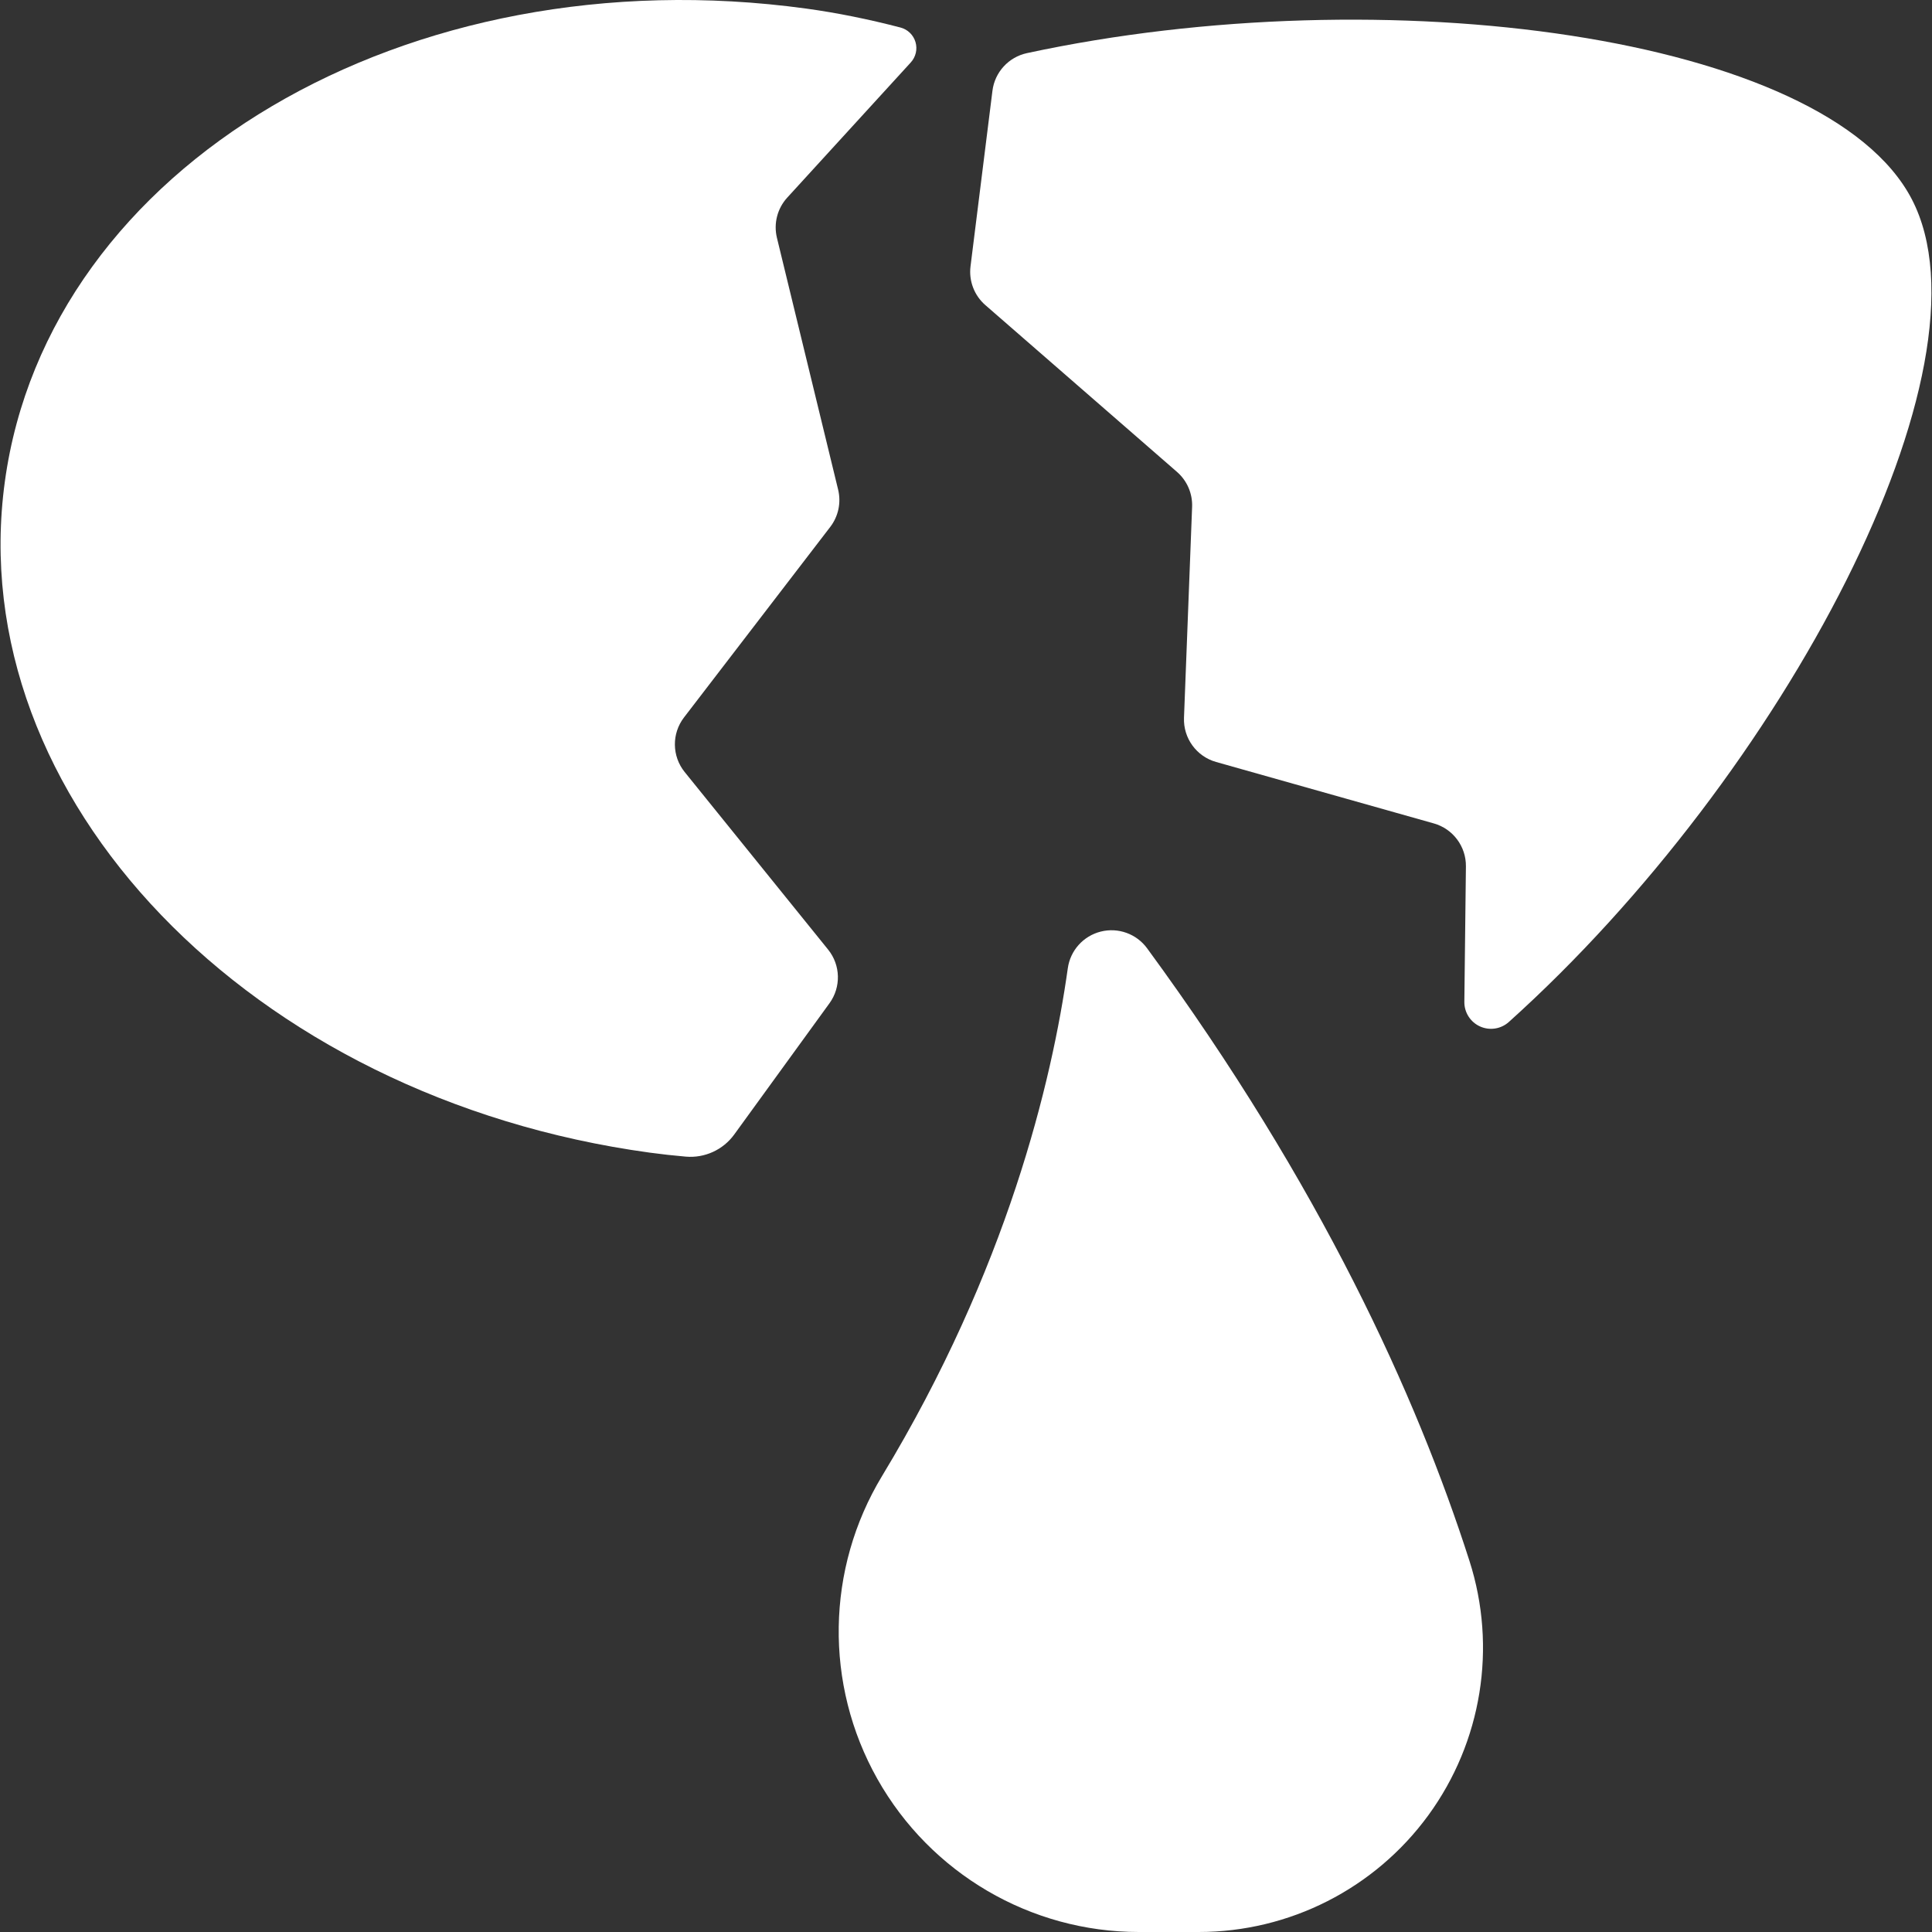 <?xml version="1.0" encoding="iso-8859-1"?>
<!DOCTYPE svg PUBLIC "-//W3C//DTD SVG 1.1//EN" "http://www.w3.org/Graphics/SVG/1.1/DTD/svg11.dtd">
<svg xmlns="http://www.w3.org/2000/svg" xmlns:xlink="http://www.w3.org/1999/xlink" version="1.1" viewBox="0 0 287.114 287.114" enable-background="new 0 0 287.114 287.114" width="512px" height="512px">
  <rect x="0" y="0" width="287.114" height="287.114" fill="#333333" stroke="none"/>
  <g>
    <path d="m284.106,29.591c-12.718-24.416-78.426-33.13-131.491-21.696-2.726,0.587-4.783,2.831-5.128,5.598l-3.258,26.086c-0.271,2.167 0.555,4.326 2.202,5.76l28.48,24.789c1.498,1.304 2.324,3.215 2.248,5.199l-1.206,31.346c-0.116,3.028 1.856,5.741 4.772,6.564l32.348,9.129c2.853,0.805 4.811,3.424 4.777,6.388l-.233,20.129c-0.018,1.573 0.896,3.007 2.329,3.656 1.433,0.648 3.114,0.388 4.283-0.664 40.894-36.763 72.839-97.401 59.877-122.284z" fill="#FFFFFF"/>
    <path d="m101.751,114.734c-1.904-2.357-1.946-5.711-0.101-8.115l21.733-28.313c1.209-1.575 1.639-3.613 1.171-5.542l-9.095-37.422c-0.516-2.122 0.059-4.361 1.532-5.973l18.36-20.09c0.747-0.818 1.014-1.965 0.7-3.028-0.314-1.062-1.162-1.882-2.234-2.161-4.751-1.236-9.439-2.189-14.017-2.815-59.344-8.118-112.658,23.36-119.081,70.309-6.423,46.949 36.478,91.589 95.822,99.707 1.765,0.241 3.56,0.439 5.381,0.596 2.803,0.242 5.538-1.011 7.191-3.288l14.158-19.51c1.741-2.399 1.656-5.668-0.207-7.973l-21.313-26.382z" fill="#FFFFFF"/>
    <path d="m170.471,140.926c-1.577-2.152-4.302-3.134-6.89-2.483-2.588,0.651-4.524,2.805-4.895,5.448-2.367,16.854-9.015,44.734-27.6,75.453-8.338,13.782-8.605,30.986-0.702,45.022 7.904,14.036 22.755,22.748 38.863,22.748h8.888c13.496,0 26.179-6.449 34.133-17.352 7.954-10.903 10.226-24.954 6.105-37.806-7.866-24.539-22.125-55.858-47.902-91.03z" fill="#FFFFFF"/>
  </g>
</svg>
